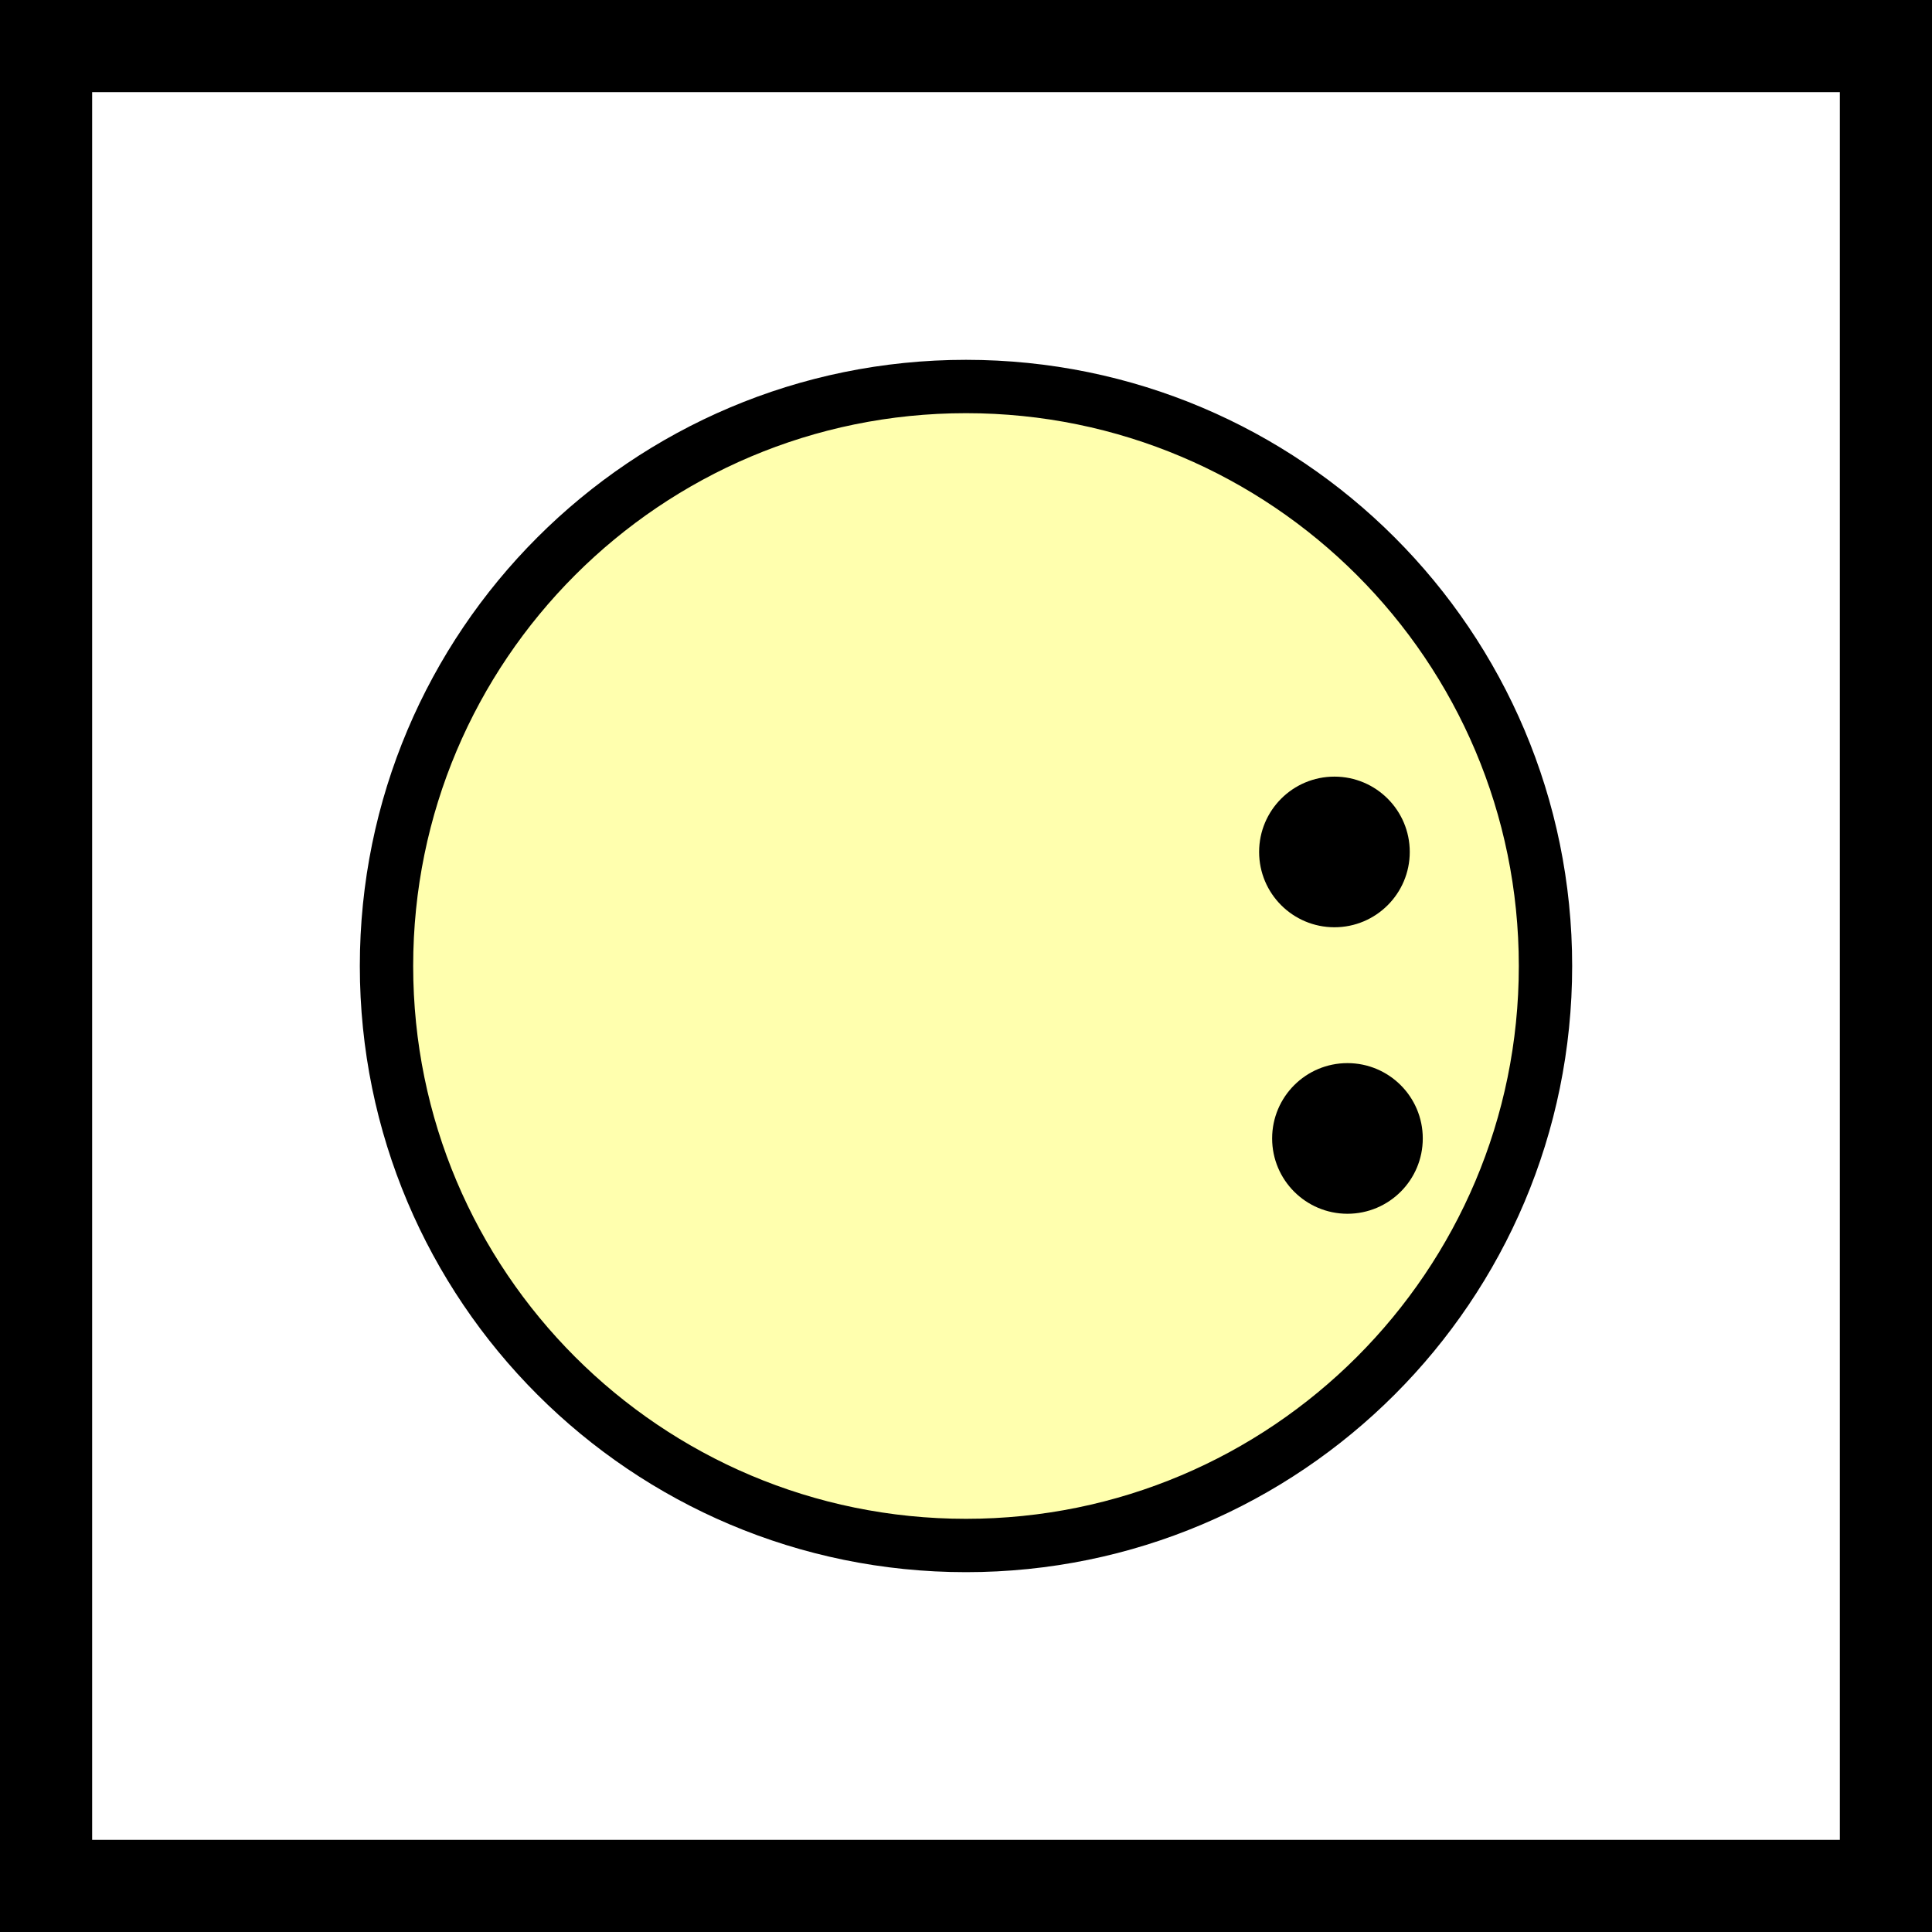<svg version="1.1" xmlns="http://www.w3.org/2000/svg" xmlns:xlink="http://www.w3.org/1999/xlink" width="199.177" height="199.177" viewBox="0,0,199.177,199.177"><rect x="0" y="0" width="199.177" height="199.177" fill="#808080" stroke="none"/><g transform="translate(-140.412,-80.412)"><g data-paper-data="{&quot;isPaintingLayer&quot;:true}" fill-rule="nonzero" stroke-linecap="butt" stroke-linejoin="miter" stroke-miterlimit="10" stroke-dasharray="" stroke-dashoffset="0" style="mix-blend-mode: normal"><path d="M145.162,274.838v-189.677h189.677v189.677z" fill="#ffffff" stroke="#000000" stroke-width="9.5"/><path d="" fill="#92b7b7" stroke="#000000" stroke-width="2"/><path d="" fill="#536565" stroke="#000000" stroke-width="2"/><path d="" fill="#536565" stroke="#000000" stroke-width="2"/><path d="" fill="#536565" stroke="#000000" stroke-width="2"/><path d="M180.258,180c0,-32.994 26.747,-59.742 59.742,-59.742c32.994,0 59.742,26.747 59.742,59.742c0,32.994 -26.747,59.742 -59.742,59.742c-32.994,0 -59.742,-26.747 -59.742,-59.742z" fill="#ffffae" stroke="#000000" stroke-width="5.5"/><path d="M270.219,168.242c0,-4.288 3.476,-7.765 7.765,-7.765c4.288,0 7.765,3.476 7.765,7.765c0,4.288 -3.476,7.765 -7.765,7.765c-4.288,0 -7.765,-3.476 -7.765,-7.765z" fill="#000000" stroke="none" stroke-width="0.5"/><path d="M271.561,197.778c0,-4.288 3.476,-7.765 7.765,-7.765c4.288,0 7.765,3.476 7.765,7.765c0,4.288 -3.476,7.765 -7.765,7.765c-4.288,0 -7.765,-3.476 -7.765,-7.765z" fill="#000000" stroke="none" stroke-width="0.5"/></g></g></svg>